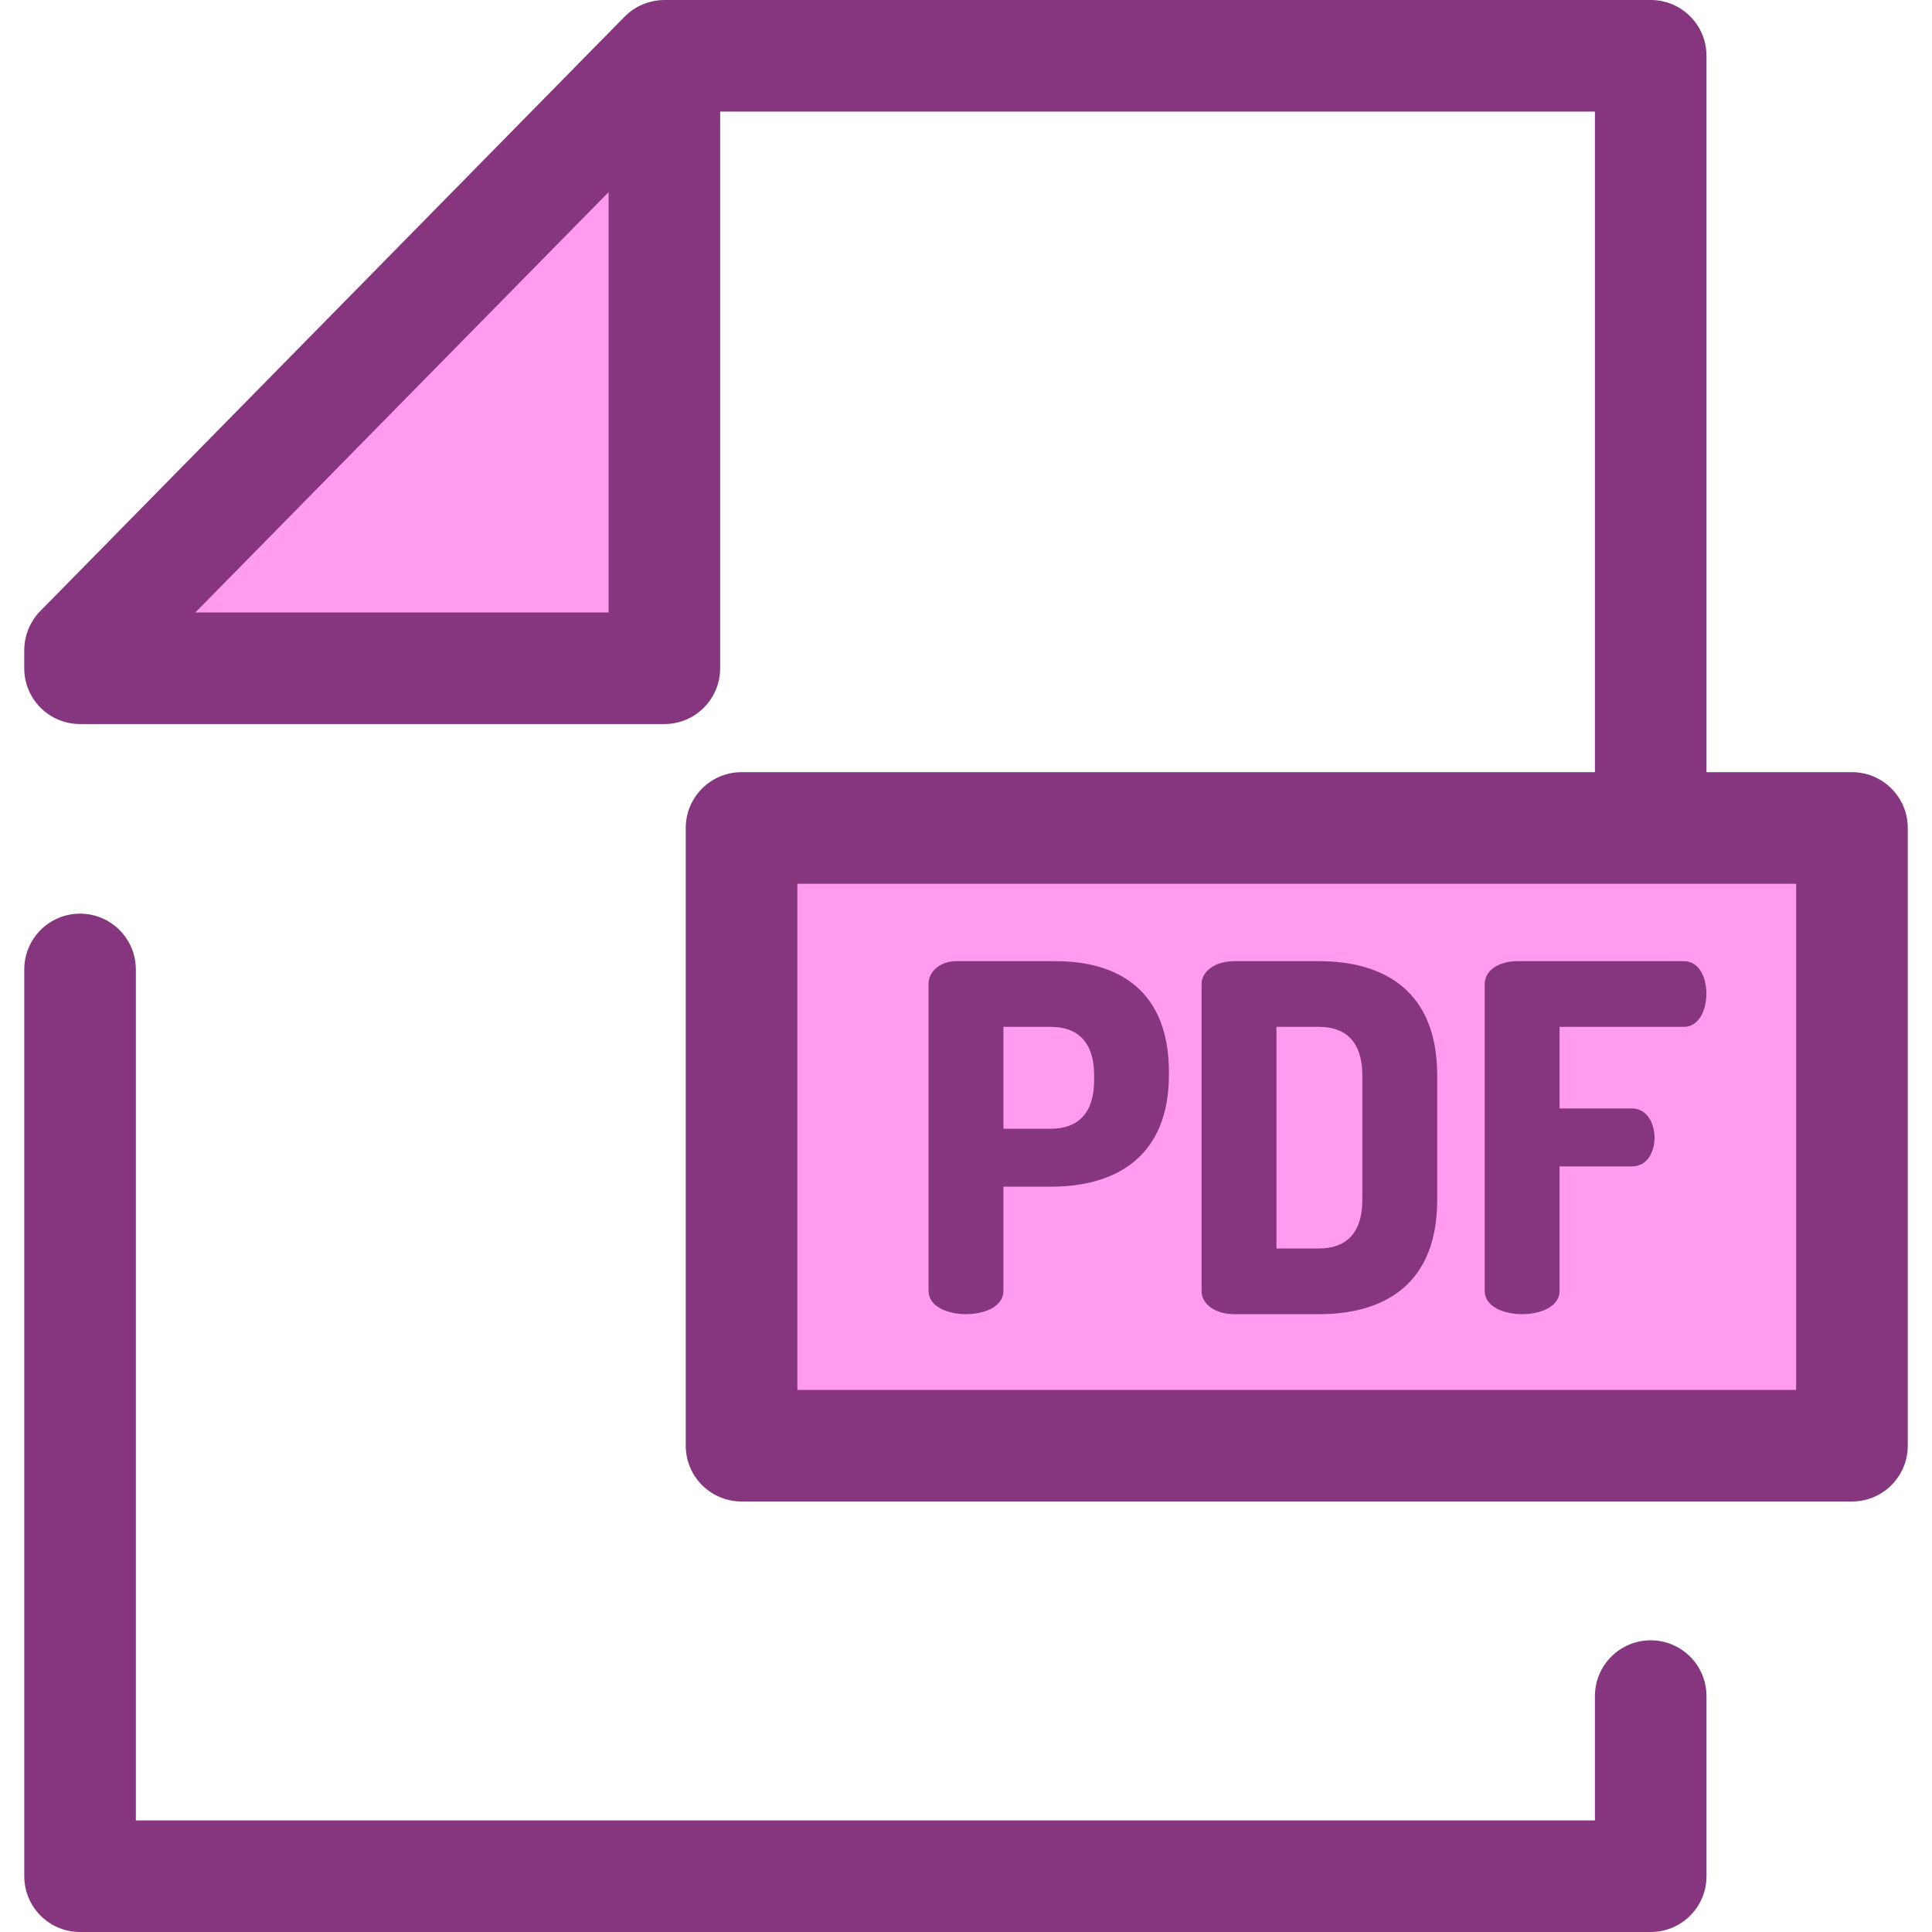 <svg version="1.2" baseProfile="tiny-ps" xmlns="http://www.w3.org/2000/svg" viewBox="0 0 512 512" width="512" height="512">
	<title>btn_pdf-svg</title>
	<style>
		tspan { white-space:pre }
		.shp0 { fill: #86367e } 
		.shp1 { fill: #ff9cf0 } 
	</style>
	<path id="Layer" class="shp0" d="M437.46 512L21.21 512C13.05 512 6.43 505.38 6.43 497.21L6.43 256.92C6.43 248.75 13.05 242.13 21.21 242.13C29.38 242.13 36 248.75 36 256.92L36 482.43L422.67 482.43L422.67 449.49C422.67 441.32 429.29 434.7 437.45 434.7C445.62 434.7 452.24 441.32 452.24 449.49L452.24 497.21C452.24 505.38 445.62 512 437.46 512Z" />
	<g id="Layer">
		<path id="Layer" class="shp1" d="M21.21 177.09L21.21 172.3L176.07 14.79L176.07 177.09L21.21 177.09Z" />
		<path id="Layer" class="shp1" d="M196.52 219.43L490.8 219.43L490.8 383.14L196.52 383.14L196.52 219.43Z" />
	</g>
	<g id="Layer">
		<path id="Layer" fill-rule="evenodd" class="shp0" d="M505.58 219.42L505.58 383.13C505.58 391.29 498.96 397.91 490.79 397.91L196.52 397.91C188.35 397.91 181.73 391.29 181.73 383.13L181.73 219.42C181.73 211.26 188.35 204.63 196.52 204.63L422.67 204.63L422.67 29.57L190.85 29.57L190.85 177.09C190.85 185.26 184.23 191.88 176.07 191.88L21.21 191.88C13.04 191.88 6.42 185.26 6.42 177.09L6.42 172.3C6.42 172.11 6.45 171.92 6.45 171.73C6.46 171.46 6.47 171.2 6.49 170.93C6.51 170.73 6.55 170.53 6.57 170.33C6.61 170.05 6.64 169.78 6.69 169.5C6.73 169.33 6.78 169.16 6.82 168.99C6.88 168.69 6.95 168.39 7.04 168.1C7.08 167.96 7.13 167.82 7.18 167.69C7.28 167.37 7.39 167.05 7.51 166.74C7.56 166.62 7.62 166.51 7.67 166.4C7.81 166.08 7.95 165.75 8.12 165.44C8.17 165.32 8.25 165.22 8.31 165.1C8.48 164.8 8.65 164.5 8.84 164.2C8.95 164.04 9.07 163.89 9.18 163.73C9.35 163.5 9.51 163.26 9.69 163.03C10 162.65 10.32 162.29 10.67 161.94L165.52 4.42C165.84 4.1 166.17 3.8 166.51 3.51C166.6 3.43 166.7 3.35 166.8 3.27C167.06 3.06 167.33 2.86 167.6 2.67C167.7 2.6 167.8 2.53 167.9 2.46C168.64 1.97 169.42 1.55 170.23 1.21C170.34 1.16 170.45 1.12 170.55 1.08C170.87 0.95 171.19 0.83 171.51 0.73C171.62 0.69 171.73 0.66 171.84 0.62C172.26 0.5 172.69 0.39 173.12 0.3C173.15 0.29 173.18 0.29 173.21 0.28C173.62 0.2 174.02 0.14 174.43 0.1C174.55 0.08 174.68 0.07 174.8 0.06C175.15 0.03 175.51 0.01 175.87 0.01C175.94 0.01 176 0 176.07 0L437.46 0C445.62 0 452.24 6.62 452.24 14.79L452.24 204.63L490.79 204.63C498.96 204.63 505.58 211.26 505.58 219.42ZM51.77 162.31L161.28 162.31L161.28 50.92L99.71 113.55L51.77 162.31ZM476 234.21L211.31 234.21L211.31 368.34L476 368.34L476 234.21Z" />
		<path id="Layer" fill-rule="evenodd" class="shp0" d="M253.46 254.72L279.78 254.72C296.56 254.72 309.78 262.66 309.78 284.15L309.78 284.79C309.78 306.29 296.05 314.48 278.5 314.48L265.92 314.48L265.92 342.12C265.92 346.22 260.96 348.27 256 348.27C251.04 348.27 246.08 346.22 246.08 342.12L246.08 260.74C246.08 257.54 249.01 254.72 253.46 254.72ZM265.92 299.13L278.5 299.13C285.63 299.13 289.95 295.03 289.95 286.33L289.95 284.92C289.95 276.22 285.63 272.13 278.5 272.13L265.92 272.13L265.92 299.13Z" />
		<path id="Layer" fill-rule="evenodd" class="shp0" d="M349.59 254.72C367.13 254.72 380.87 262.91 380.87 284.92L380.87 318.07C380.87 340.08 367.13 348.27 349.59 348.27L327.08 348.27C321.87 348.27 318.43 345.45 318.43 342.25L318.43 260.74C318.43 257.54 321.87 254.72 327.08 254.72L349.59 254.72L349.59 254.72ZM338.27 330.86L349.59 330.86C356.71 330.86 361.03 326.77 361.03 318.07L361.03 284.92C361.03 276.22 356.71 272.13 349.59 272.13L338.27 272.13L338.27 330.86Z" />
		<path id="Layer" class="shp0" d="M393.46 260.86C393.46 256.77 397.78 254.72 402.11 254.72L446.23 254.72C450.43 254.72 452.21 259.2 452.21 263.3C452.21 268.03 450.05 272.13 446.23 272.13L413.3 272.13L413.3 293.75L432.5 293.75C436.31 293.75 438.47 297.46 438.47 301.56C438.47 305.01 436.69 309.11 432.5 309.11L413.3 309.11L413.3 342.13C413.3 346.22 408.34 348.27 403.38 348.27C398.42 348.27 393.46 346.22 393.46 342.13L393.46 260.86L393.46 260.86Z" />
	</g>
</svg>